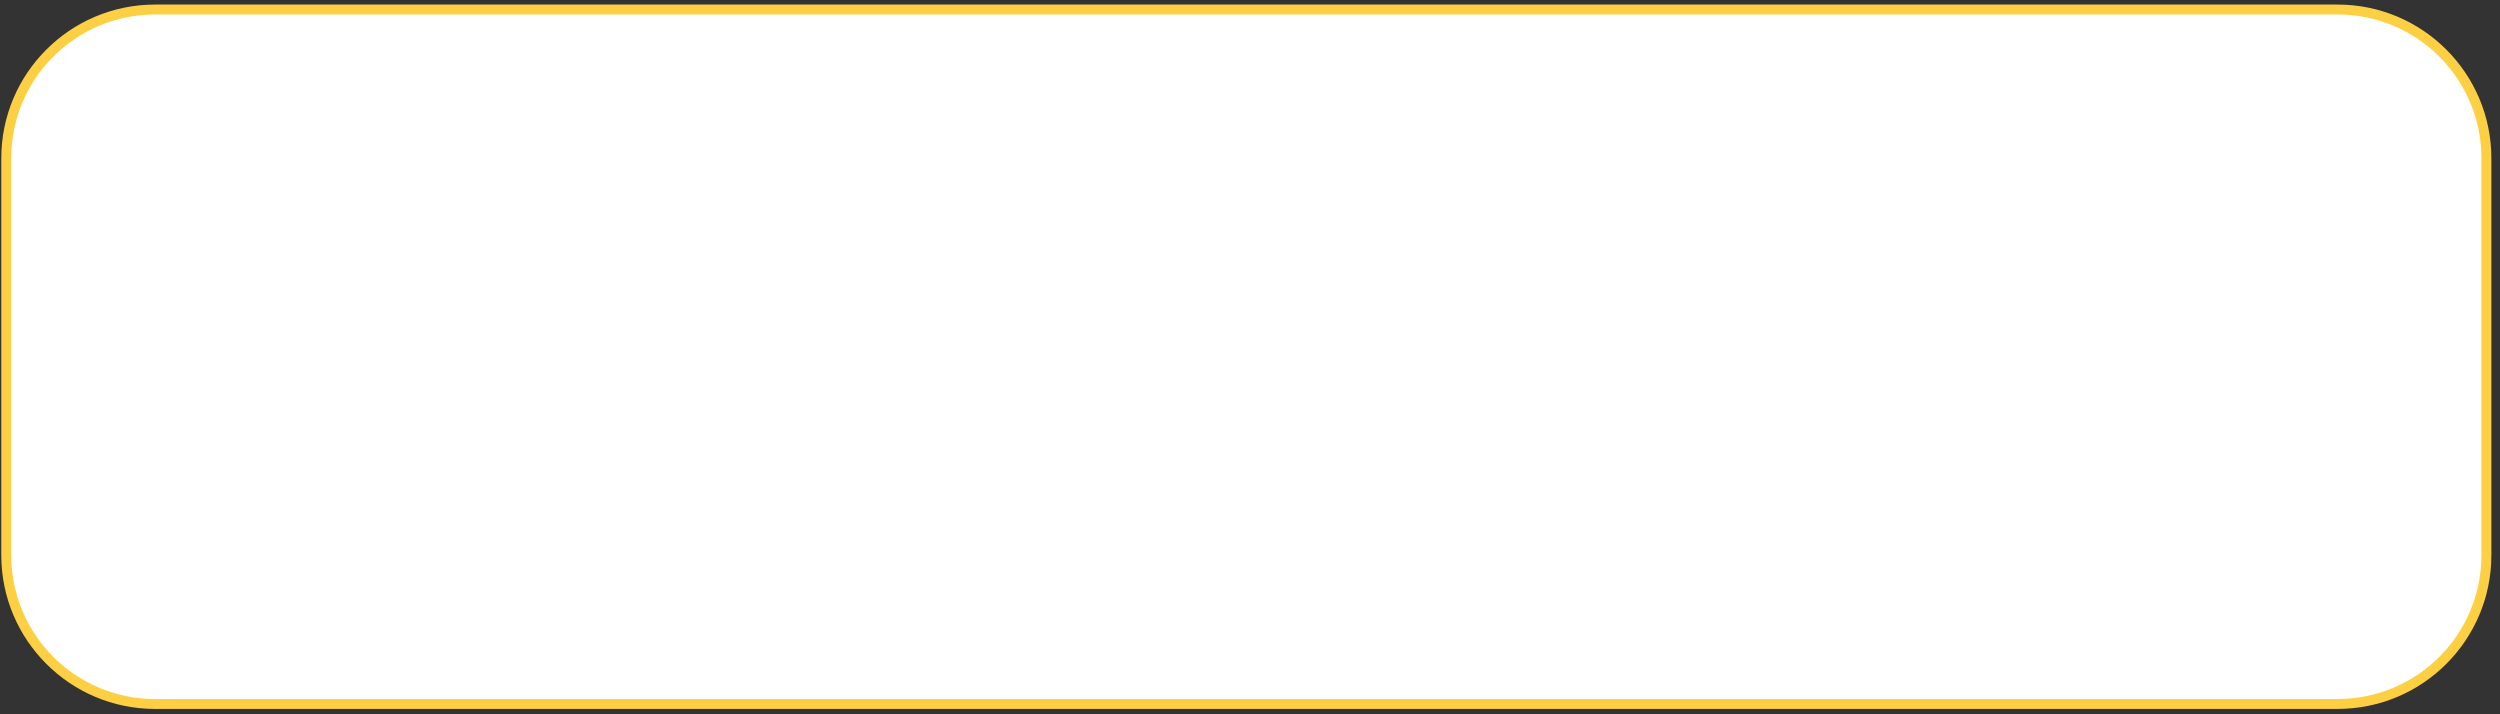 <svg width="252" height="72" viewBox="0 0 252 72" fill="none" xmlns="http://www.w3.org/2000/svg">
<rect x="0" y="0" width="252" height="72" fill="#333333" stroke="none"/>
<path d="M235.63 0.96H15.63C7.346 0.96 0.63 7.676 0.63 15.96V55.96C0.63 64.244 7.346 70.96 15.63 70.96H235.63C243.914 70.96 250.63 64.244 250.63 55.96V15.96C250.63 7.676 243.914 0.96 235.63 0.96Z" fill="white" stroke="#FDD043" stroke-miterlimit="10"/>
</svg>
